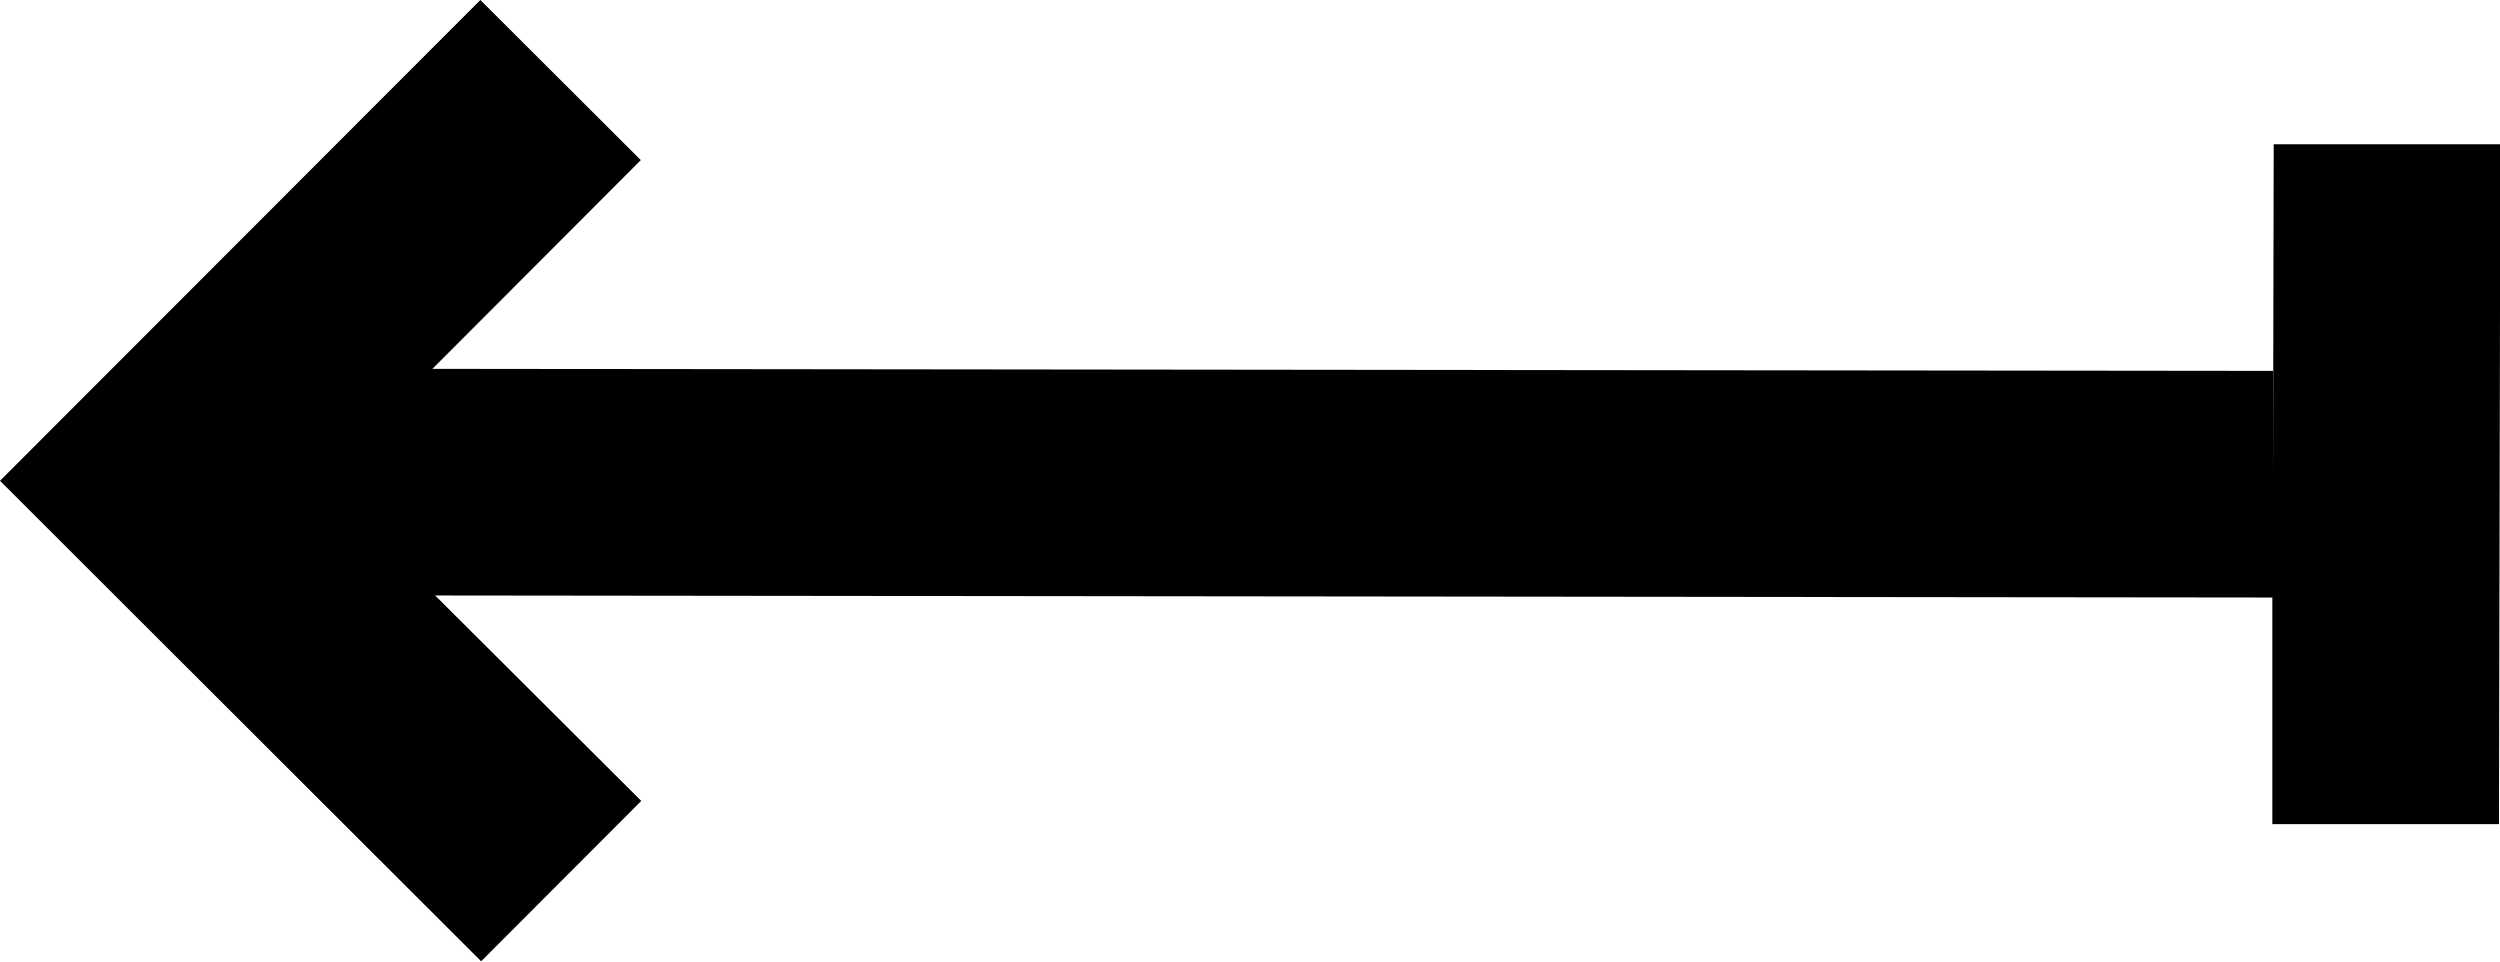 <svg xmlns="http://www.w3.org/2000/svg" viewBox="0 0 22.062 8.486"><path d="M4.239 0 0 4.243l4.246 4.24 1.413-1.415L3.84 5.255l16.213.018v2h2l.012-6h-2l-.006 2.989v-.989L3.816 3.255l1.839-1.842Z"/></svg>